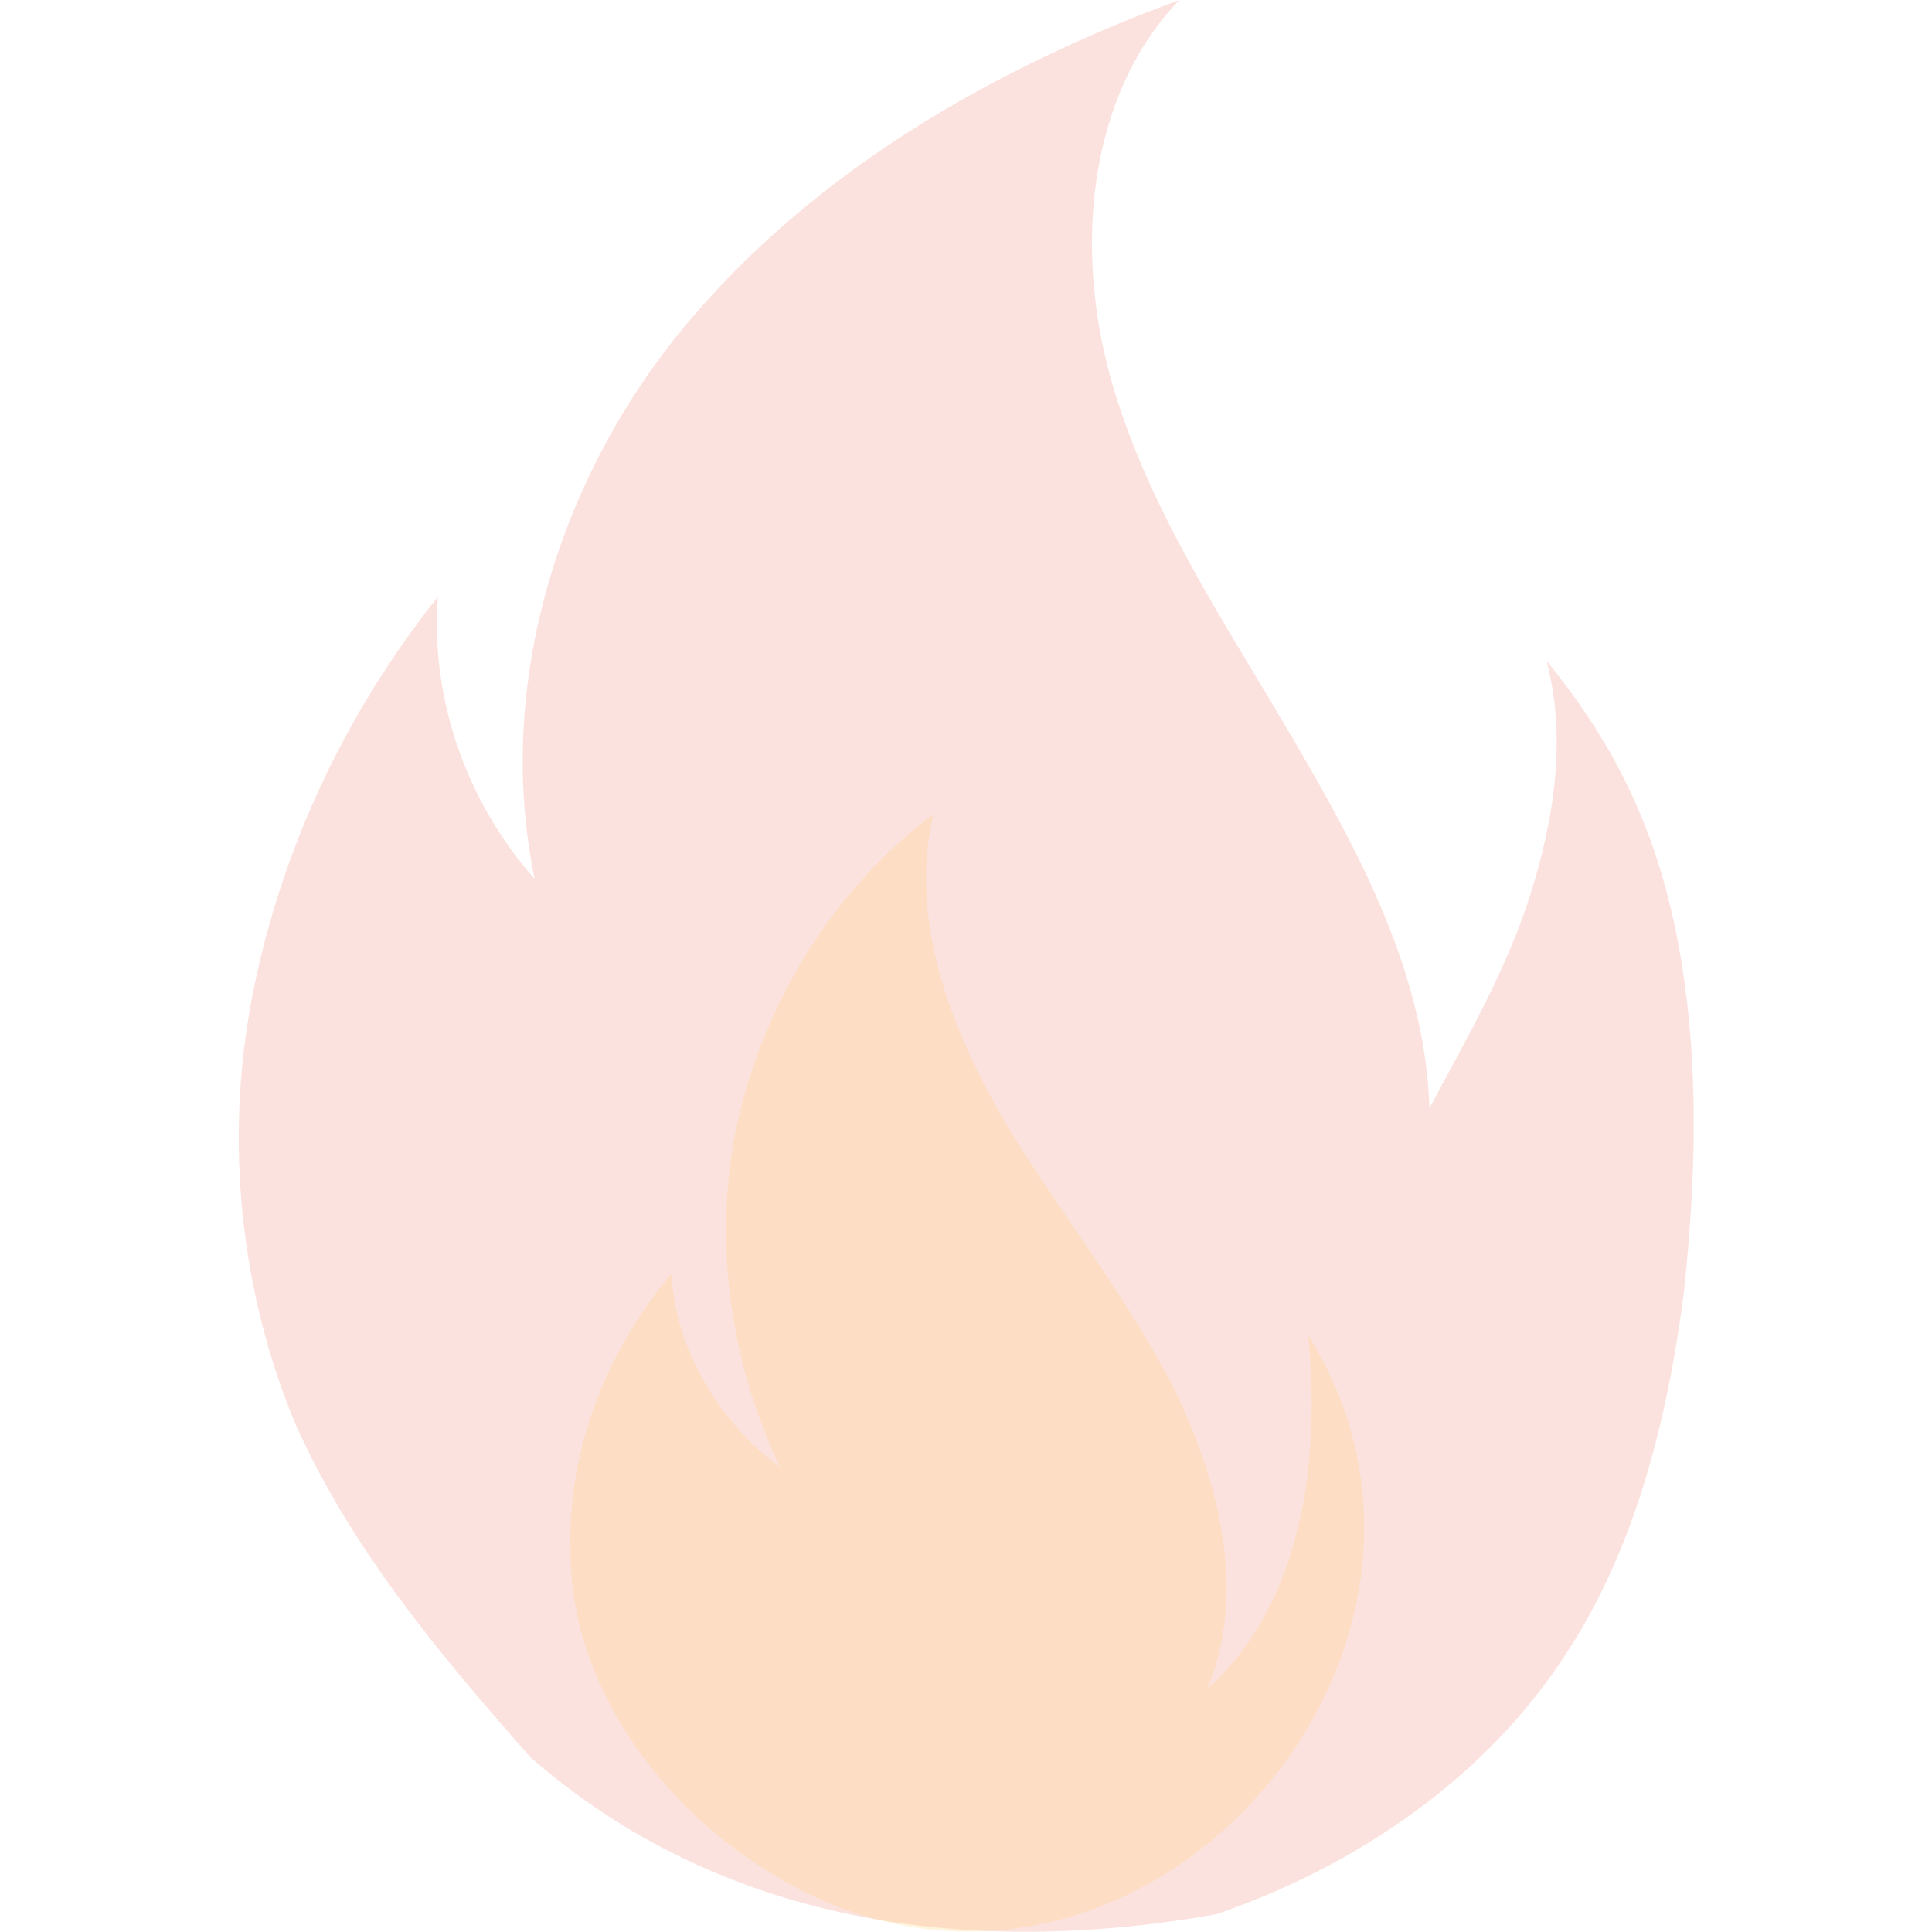 <?xml version="1.0" encoding="utf-8"?>
<!-- Generator: Adobe Illustrator 21.1.0, SVG Export Plug-In . SVG Version: 6.00 Build 0)  -->
<svg version="1.1" id="Layer_1" xmlns="http://www.w3.org/2000/svg" xmlns:xlink="http://www.w3.org/1999/xlink" x="0px" y="0px"
	 viewBox="0 0 511.3 511.3" style="enable-background:new 0 0 511.3 511.3;" xml:space="preserve">
<style type="text/css">
	.st0{opacity:0.2;fill:#F3705A;}
	.st1{opacity:0.2;fill:#FFD15C;}
</style>
<path class="st0" d="M140.4,465.1c-23.5-26.7-46.9-54.4-61.9-87.5c-14.9-35.2-19.2-75.7-11.7-114.1s24.5-74.7,49.1-105.6
	c-2.1,26.7,7.5,54.4,25.6,74.7c-10.7-51.2,6.4-106.7,40.5-147.2S263,18.1,312.1,0c-24.5,25.6-27.7,66.1-18.1,100.3
	c9.6,34.1,29.9,64,48,94.9s35.2,62.9,36.3,98.1c9.6-18.1,20.3-36.3,26.7-56.5c6.4-20.3,9.6-41.6,4.3-61.9
	c19.2,23.5,29.9,46.9,35.2,76.8s4.3,60.8,1.1,90.7c-4.3,33.1-12.8,67.2-30.9,94.9c-21.3,33.1-55.5,56.5-92.8,69.3
	C255.6,518.4,190.5,508.8,140.4,465.1z"/>
<path class="st1" d="M221.4,504.5c87.5,34.1,173.9-69.3,125.9-149.3c0-1.1-1.1-1.1-1.1-2.1c4.3,43.7-6.4,75.7-26.7,93.9
	c10.7-25.6,3.2-55.5-9.6-81.1c-12.8-24.5-30.9-46.9-44.8-70.4c-13.9-24.5-24.5-52.3-18.1-80c-25.6,19.2-43.7,48-51.2,78.9
	s-3.2,65.1,10.7,93.9c-16-11.7-27.7-30.9-28.8-51.2C160.6,357.3,150,384,151,410.7C151,452.3,184.1,489.6,221.4,504.5z"/>
</svg>
